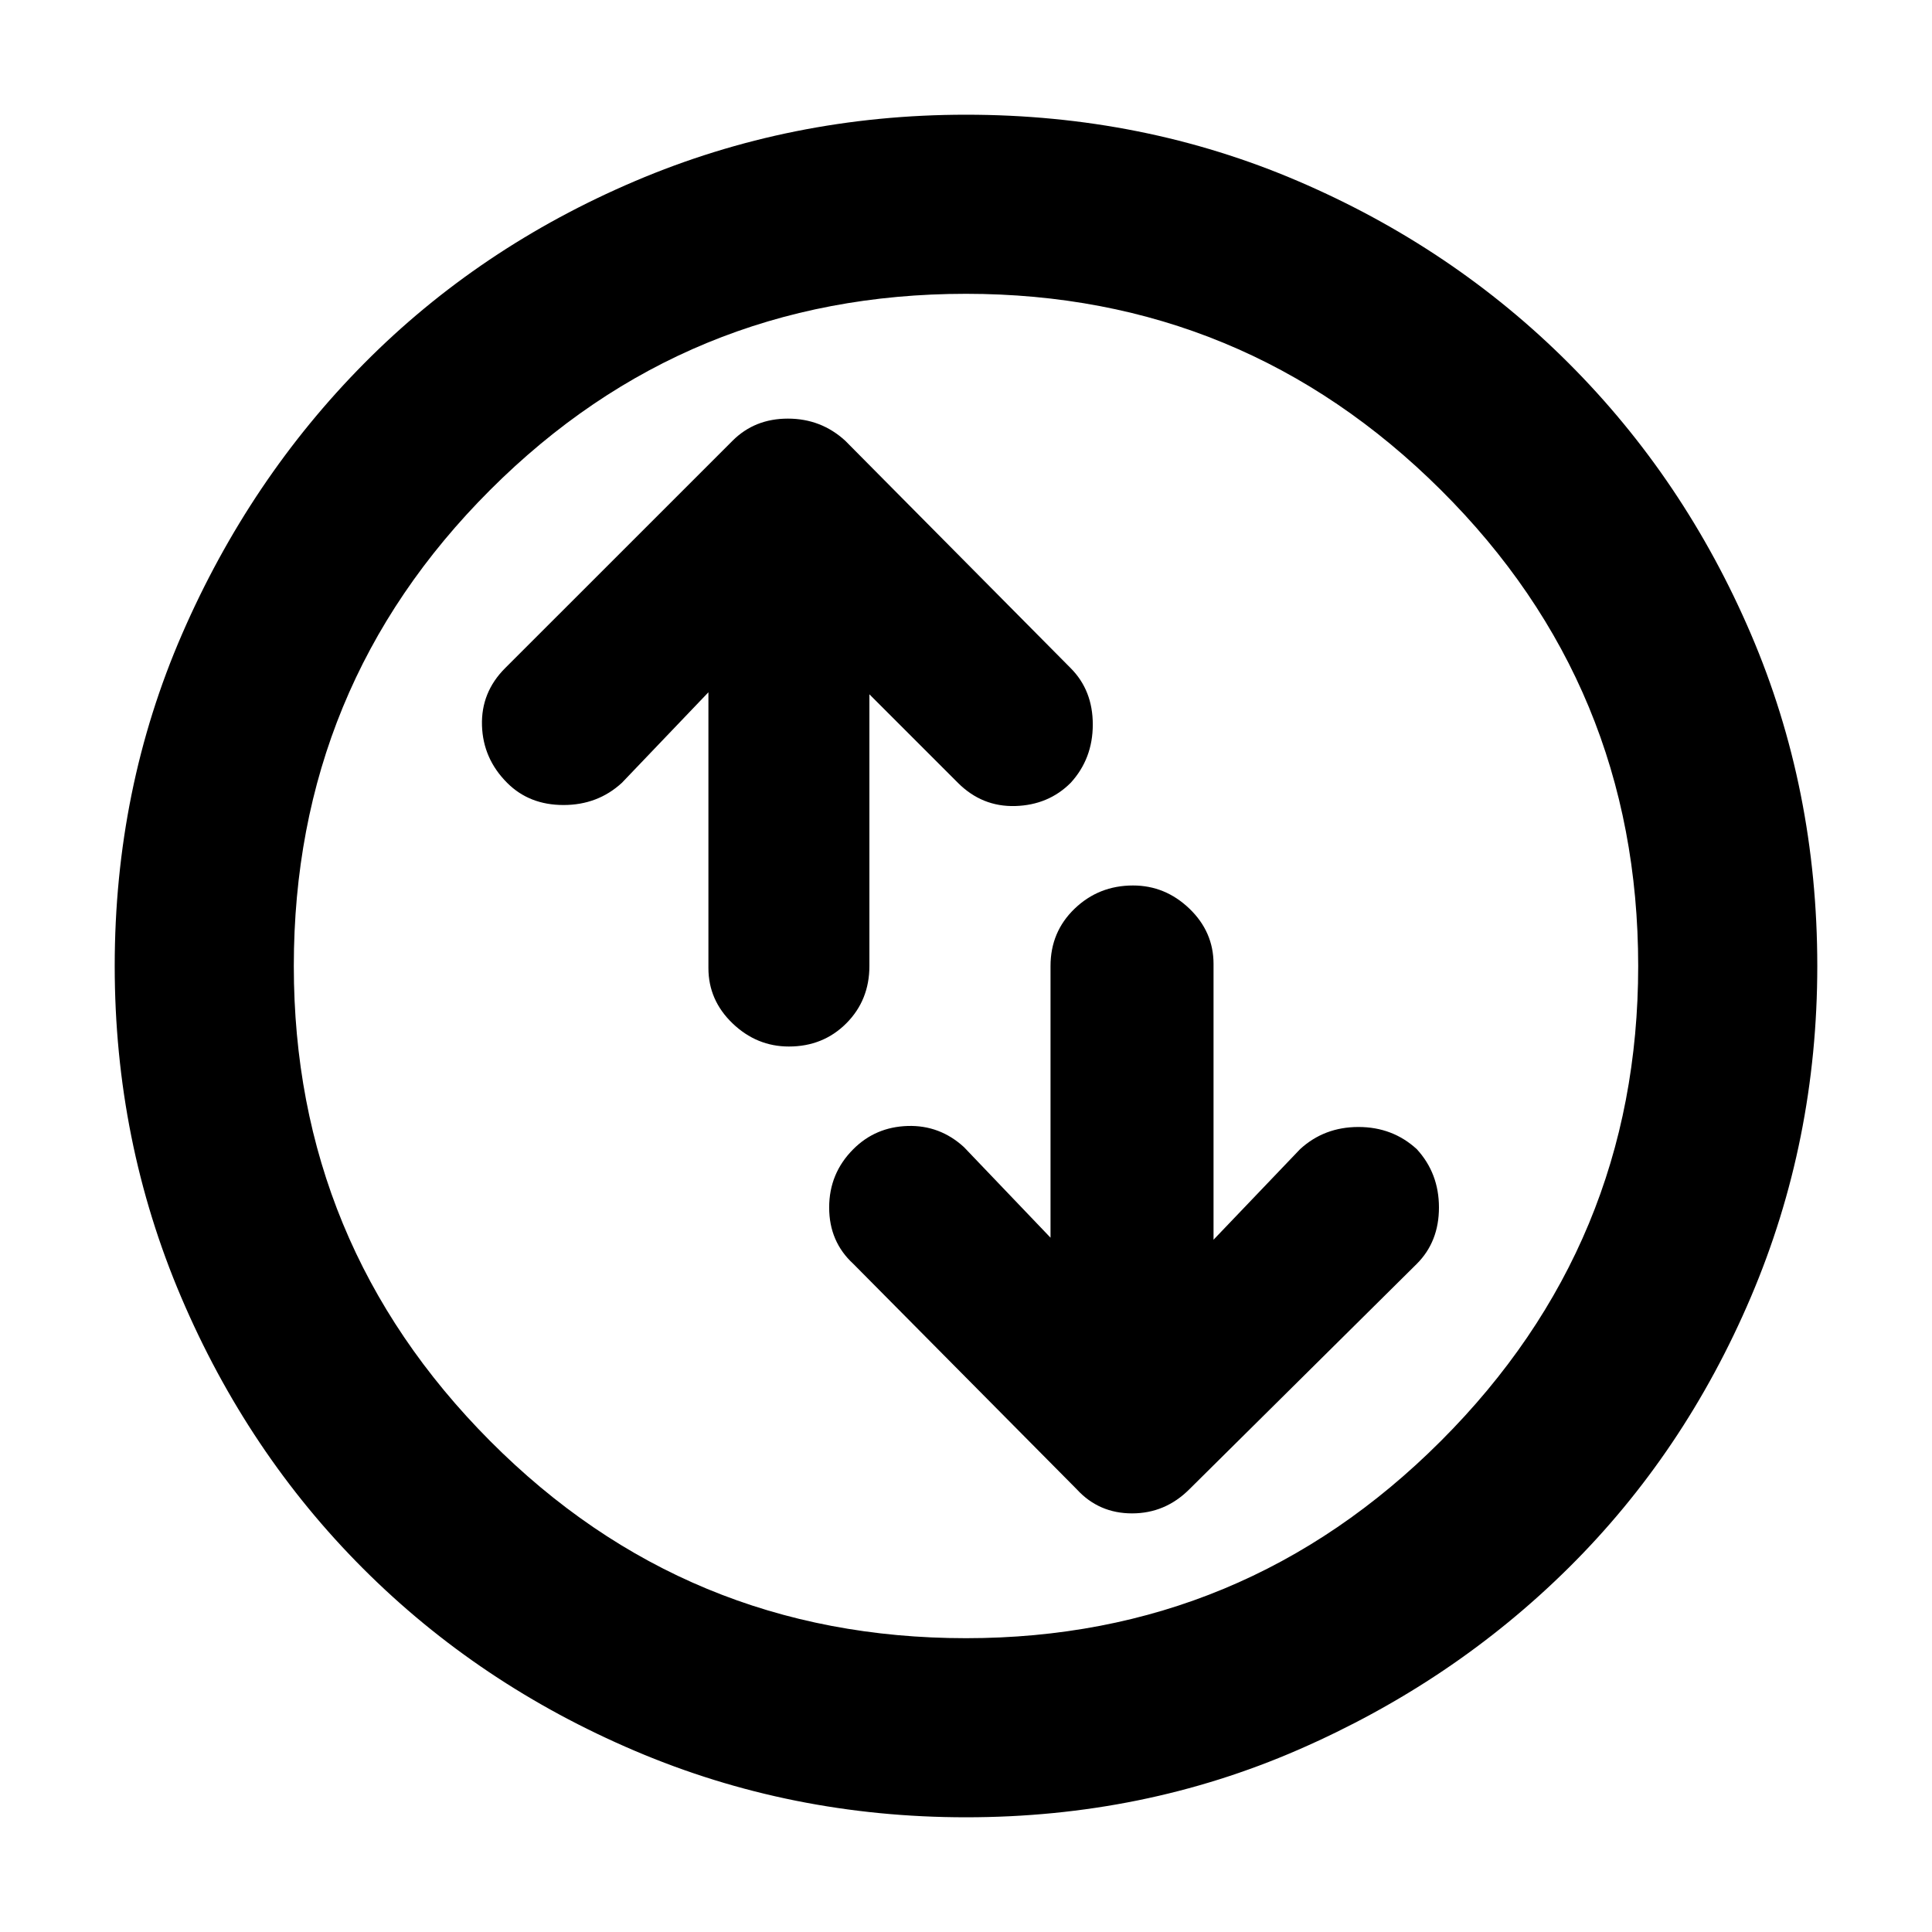 <svg xmlns="http://www.w3.org/2000/svg" height="40" width="40"><path d="M23.458 18.333Q22.75 18.333 22.25 18.812Q21.75 19.292 21.75 20V25.625L19.958 23.75Q19.458 23.292 18.792 23.312Q18.125 23.333 17.667 23.792Q17.167 24.292 17.167 25Q17.167 25.708 17.667 26.167L22.292 30.833Q22.75 31.333 23.438 31.333Q24.125 31.333 24.625 30.833L29.333 26.167Q29.792 25.708 29.792 25Q29.792 24.292 29.333 23.792Q28.833 23.333 28.125 23.333Q27.417 23.333 26.917 23.792L25.125 25.667V19.958Q25.125 19.292 24.625 18.812Q24.125 18.333 23.458 18.333ZM16.333 21.667Q17.042 21.667 17.521 21.188Q18 20.708 18 20V14.375L19.833 16.208Q20.333 16.708 21.021 16.688Q21.708 16.667 22.167 16.208Q22.625 15.708 22.625 15Q22.625 14.292 22.167 13.833L17.5 9.125Q17 8.667 16.312 8.667Q15.625 8.667 15.167 9.125L10.458 13.833Q9.958 14.333 9.979 15.021Q10 15.708 10.5 16.208Q10.958 16.667 11.667 16.667Q12.375 16.667 12.875 16.208L14.667 14.333V20.042Q14.667 20.708 15.167 21.188Q15.667 21.667 16.333 21.667ZM20 37.625Q16.375 37.625 13.146 36.25Q9.917 34.875 7.521 32.479Q5.125 30.083 3.75 26.854Q2.375 23.625 2.375 20Q2.375 16.333 3.771 13.125Q5.167 9.917 7.542 7.521Q9.917 5.125 13.146 3.75Q16.375 2.375 20 2.375Q23.667 2.375 26.875 3.75Q30.083 5.125 32.479 7.521Q34.875 9.917 36.25 13.125Q37.625 16.333 37.625 20Q37.625 23.625 36.25 26.854Q34.875 30.083 32.479 32.458Q30.083 34.833 26.875 36.229Q23.667 37.625 20 37.625ZM20 20Q20 20 20 20Q20 20 20 20Q20 20 20 20Q20 20 20 20Q20 20 20 20Q20 20 20 20Q20 20 20 20Q20 20 20 20ZM20 33.917Q25.75 33.917 29.833 29.833Q33.917 25.75 33.917 20Q33.917 14.208 29.833 10.146Q25.75 6.083 20 6.083Q14.208 6.083 10.146 10.146Q6.083 14.208 6.083 20Q6.083 25.75 10.146 29.833Q14.208 33.917 20 33.917Z"/></svg>